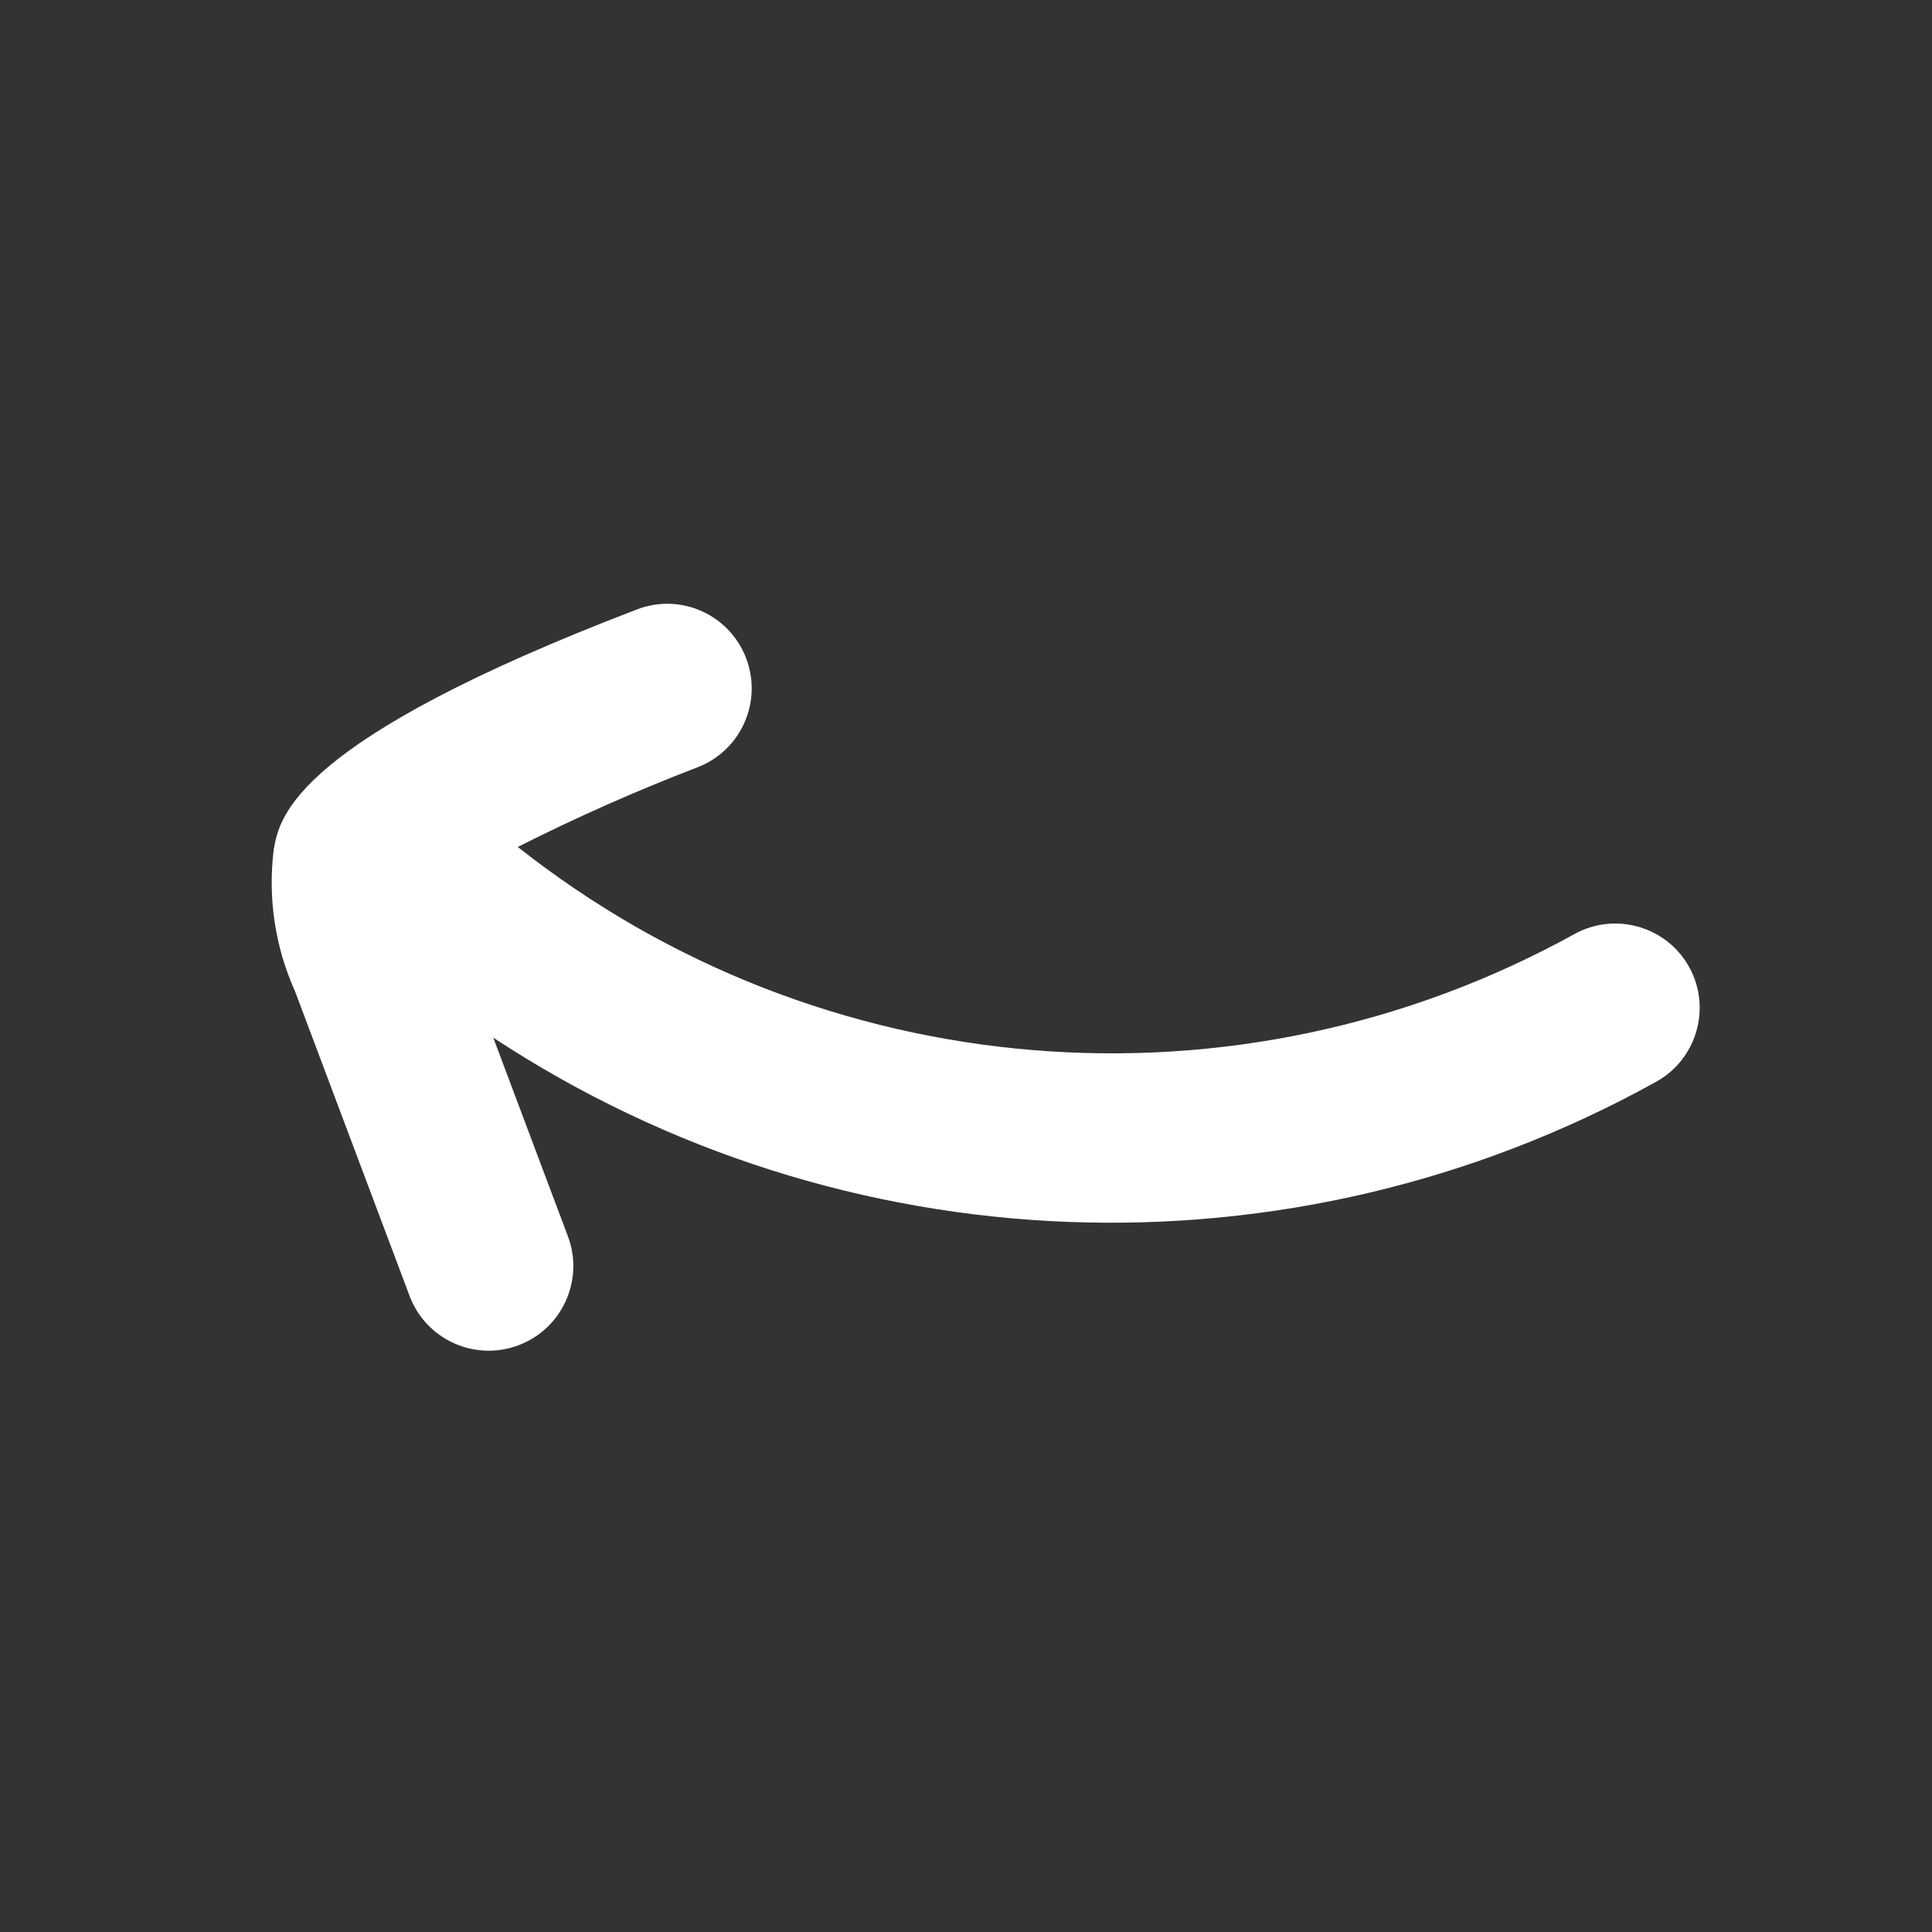 <svg width="64" height="64" viewBox="0 0 64 64" fill="none" xmlns="http://www.w3.org/2000/svg">
<rect x="0" y="0" width="64" height="64" fill="#333333" stroke="none"/>
<path d="M55.957 32.035C56.702 33.389 56.21 35.091 54.857 35.838C42.744 42.55 27.908 41.986 16.34 34.374L18.812 40.952C19.357 42.401 18.625 44.018 17.177 44.563C15.728 45.109 14.111 44.377 13.567 42.927L9.771 32.833C9.108 31.357 8.866 29.725 9.071 28.119C9.267 27.047 9.729 24.539 21.116 20.182C21.433 20.062 21.77 20 22.11 20C23.457 20.005 24.609 20.968 24.854 22.293C25.099 23.617 24.368 24.929 23.112 25.415C21.082 26.195 19.093 27.076 17.152 28.056C27.179 35.983 40.982 37.118 52.168 30.935C53.518 30.199 55.209 30.69 55.957 32.035Z" fill="white"/>
</svg>

